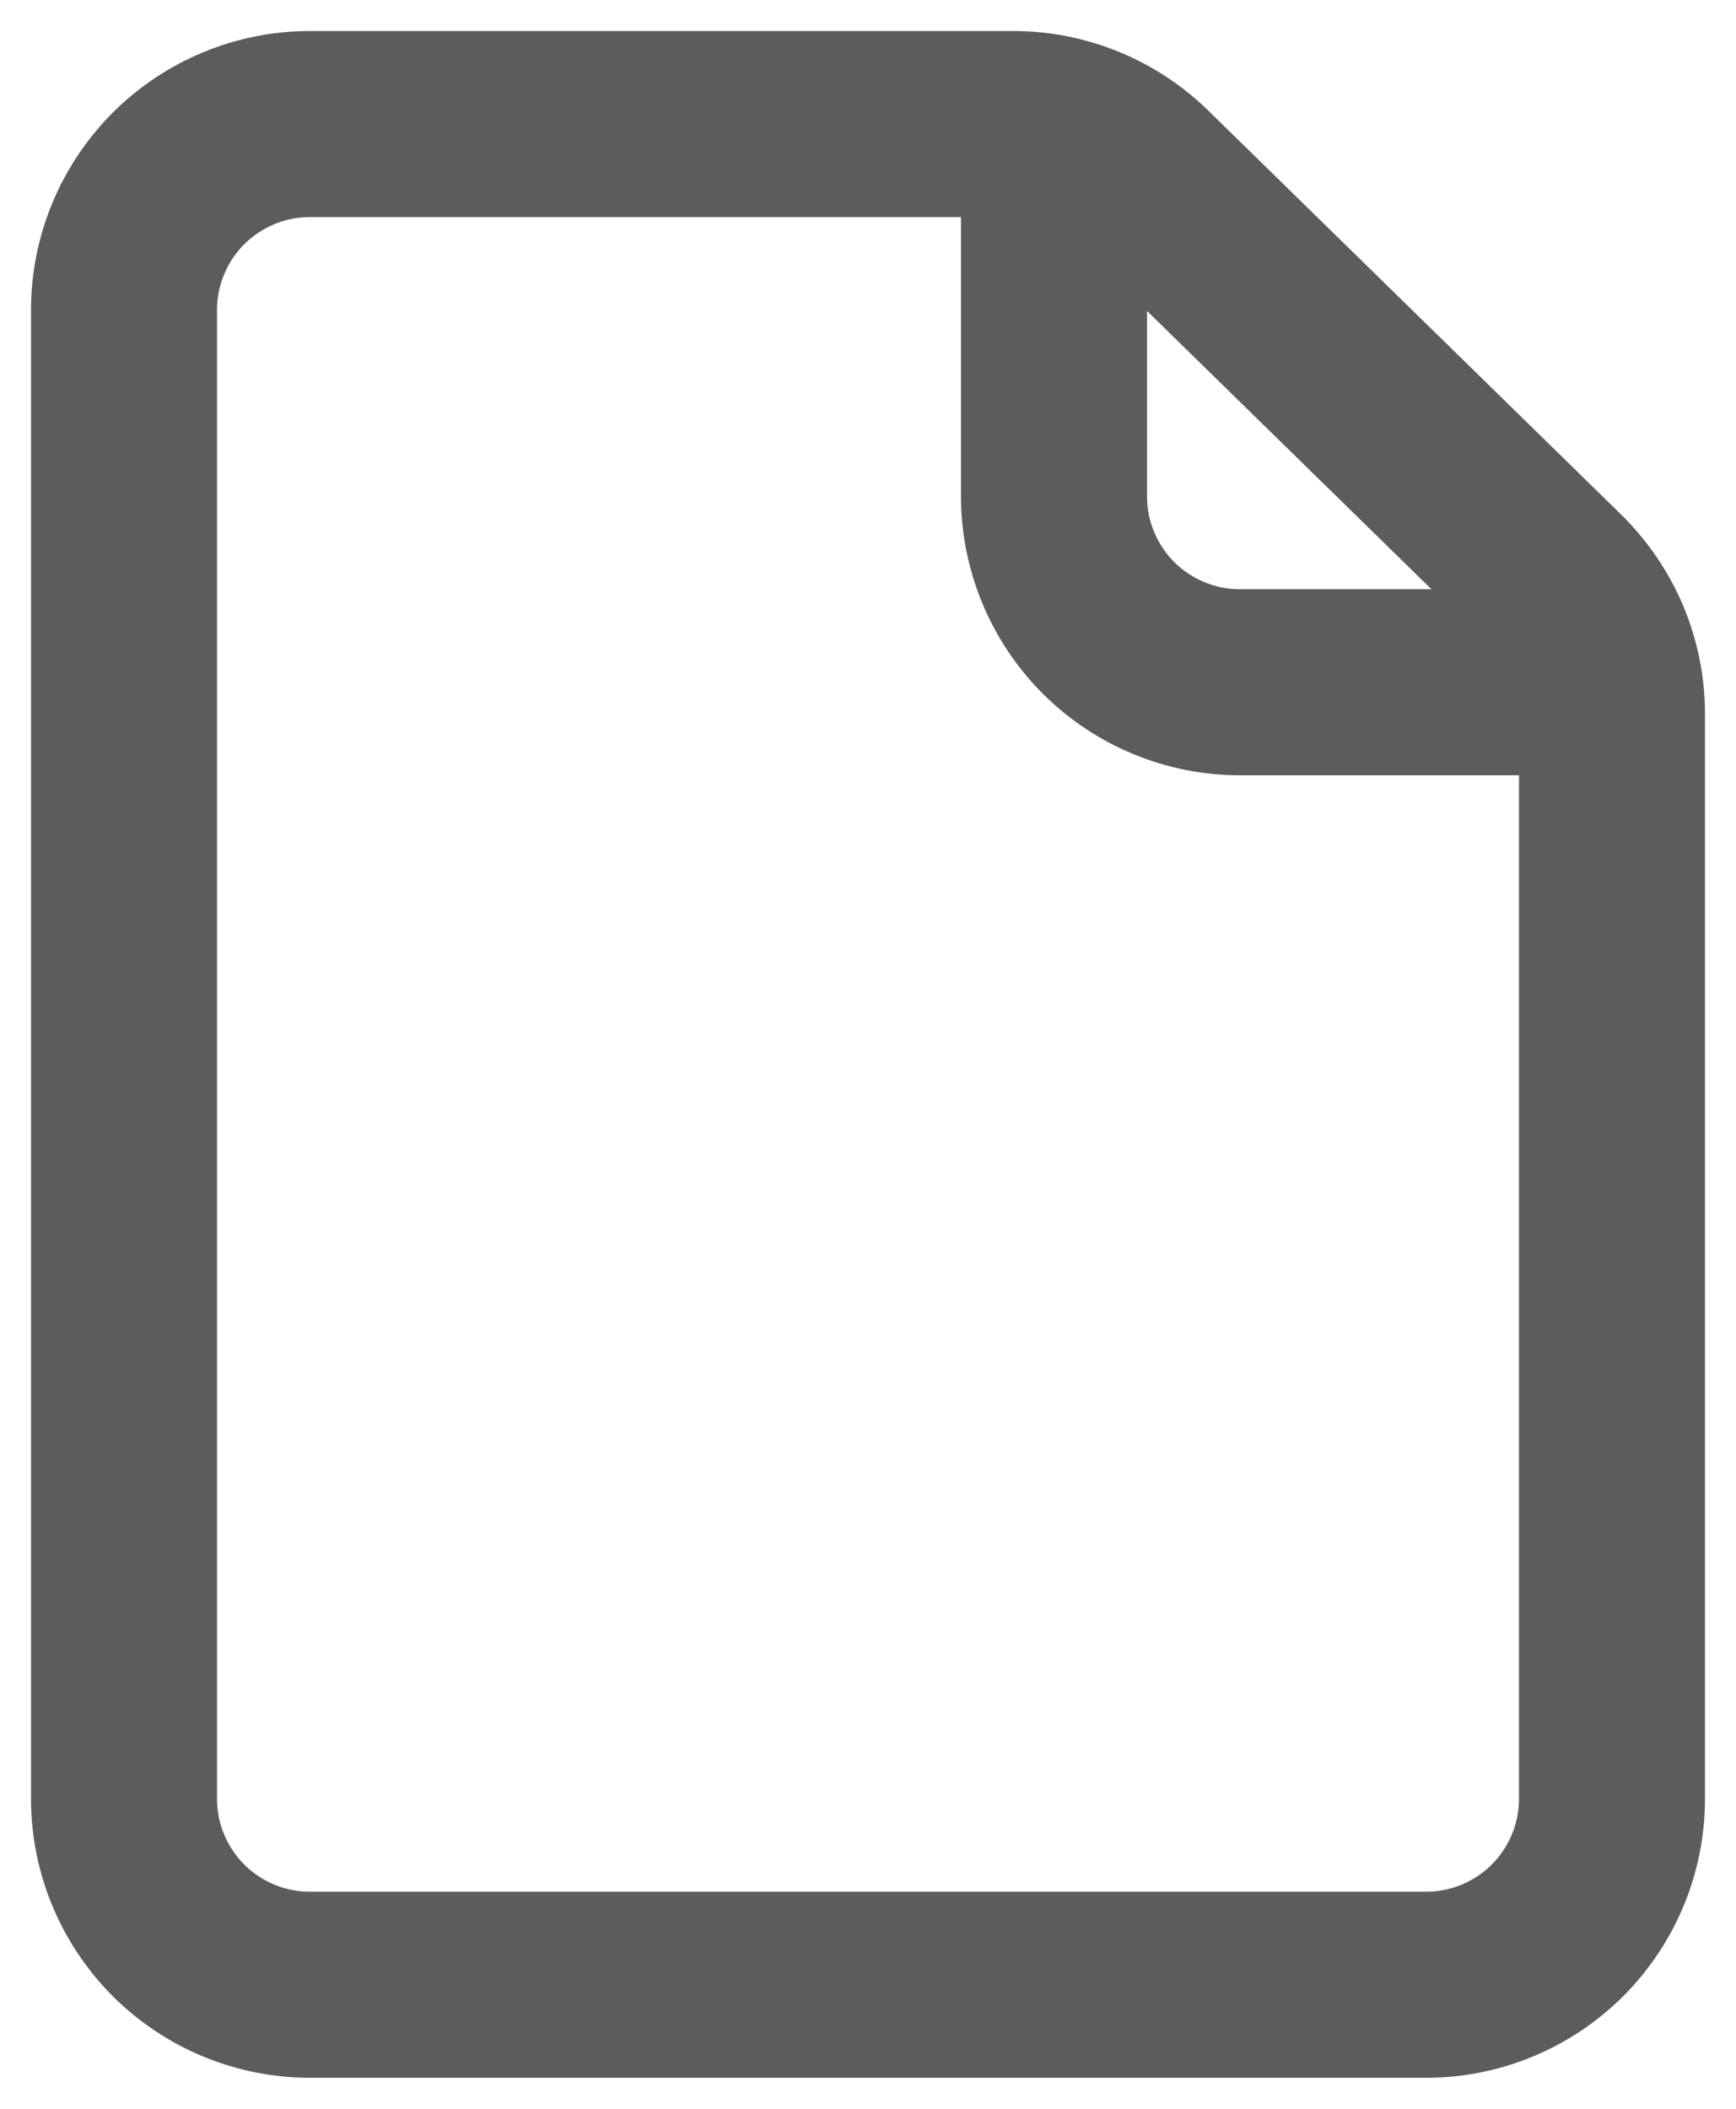 <svg width="14" height="17" viewBox="0 0 14 17" fill="none" xmlns="http://www.w3.org/2000/svg">
<path d="M1 2.5V14.5C1 14.898 1.158 15.279 1.439 15.561C1.721 15.842 2.102 16 2.5 16H11.5C11.898 16 12.279 15.842 12.561 15.561C12.842 15.279 13 14.898 13 14.5V5.756C13 5.557 12.96 5.359 12.883 5.175C12.805 4.991 12.691 4.824 12.549 4.684L9.219 1.427C8.938 1.153 8.562 1 8.17 1H2.5C2.102 1 1.721 1.158 1.439 1.439C1.158 1.721 1 2.102 1 2.5V2.5Z" stroke="#5B5C5B" stroke-width="1.5" stroke-linecap="round" stroke-linejoin="round"/>
<path d="M8.5 1V4C8.5 4.398 8.658 4.779 8.939 5.061C9.221 5.342 9.602 5.5 10 5.5H13" stroke="#5B5C5B" stroke-width="1.5" stroke-linejoin="round"/>
</svg>
